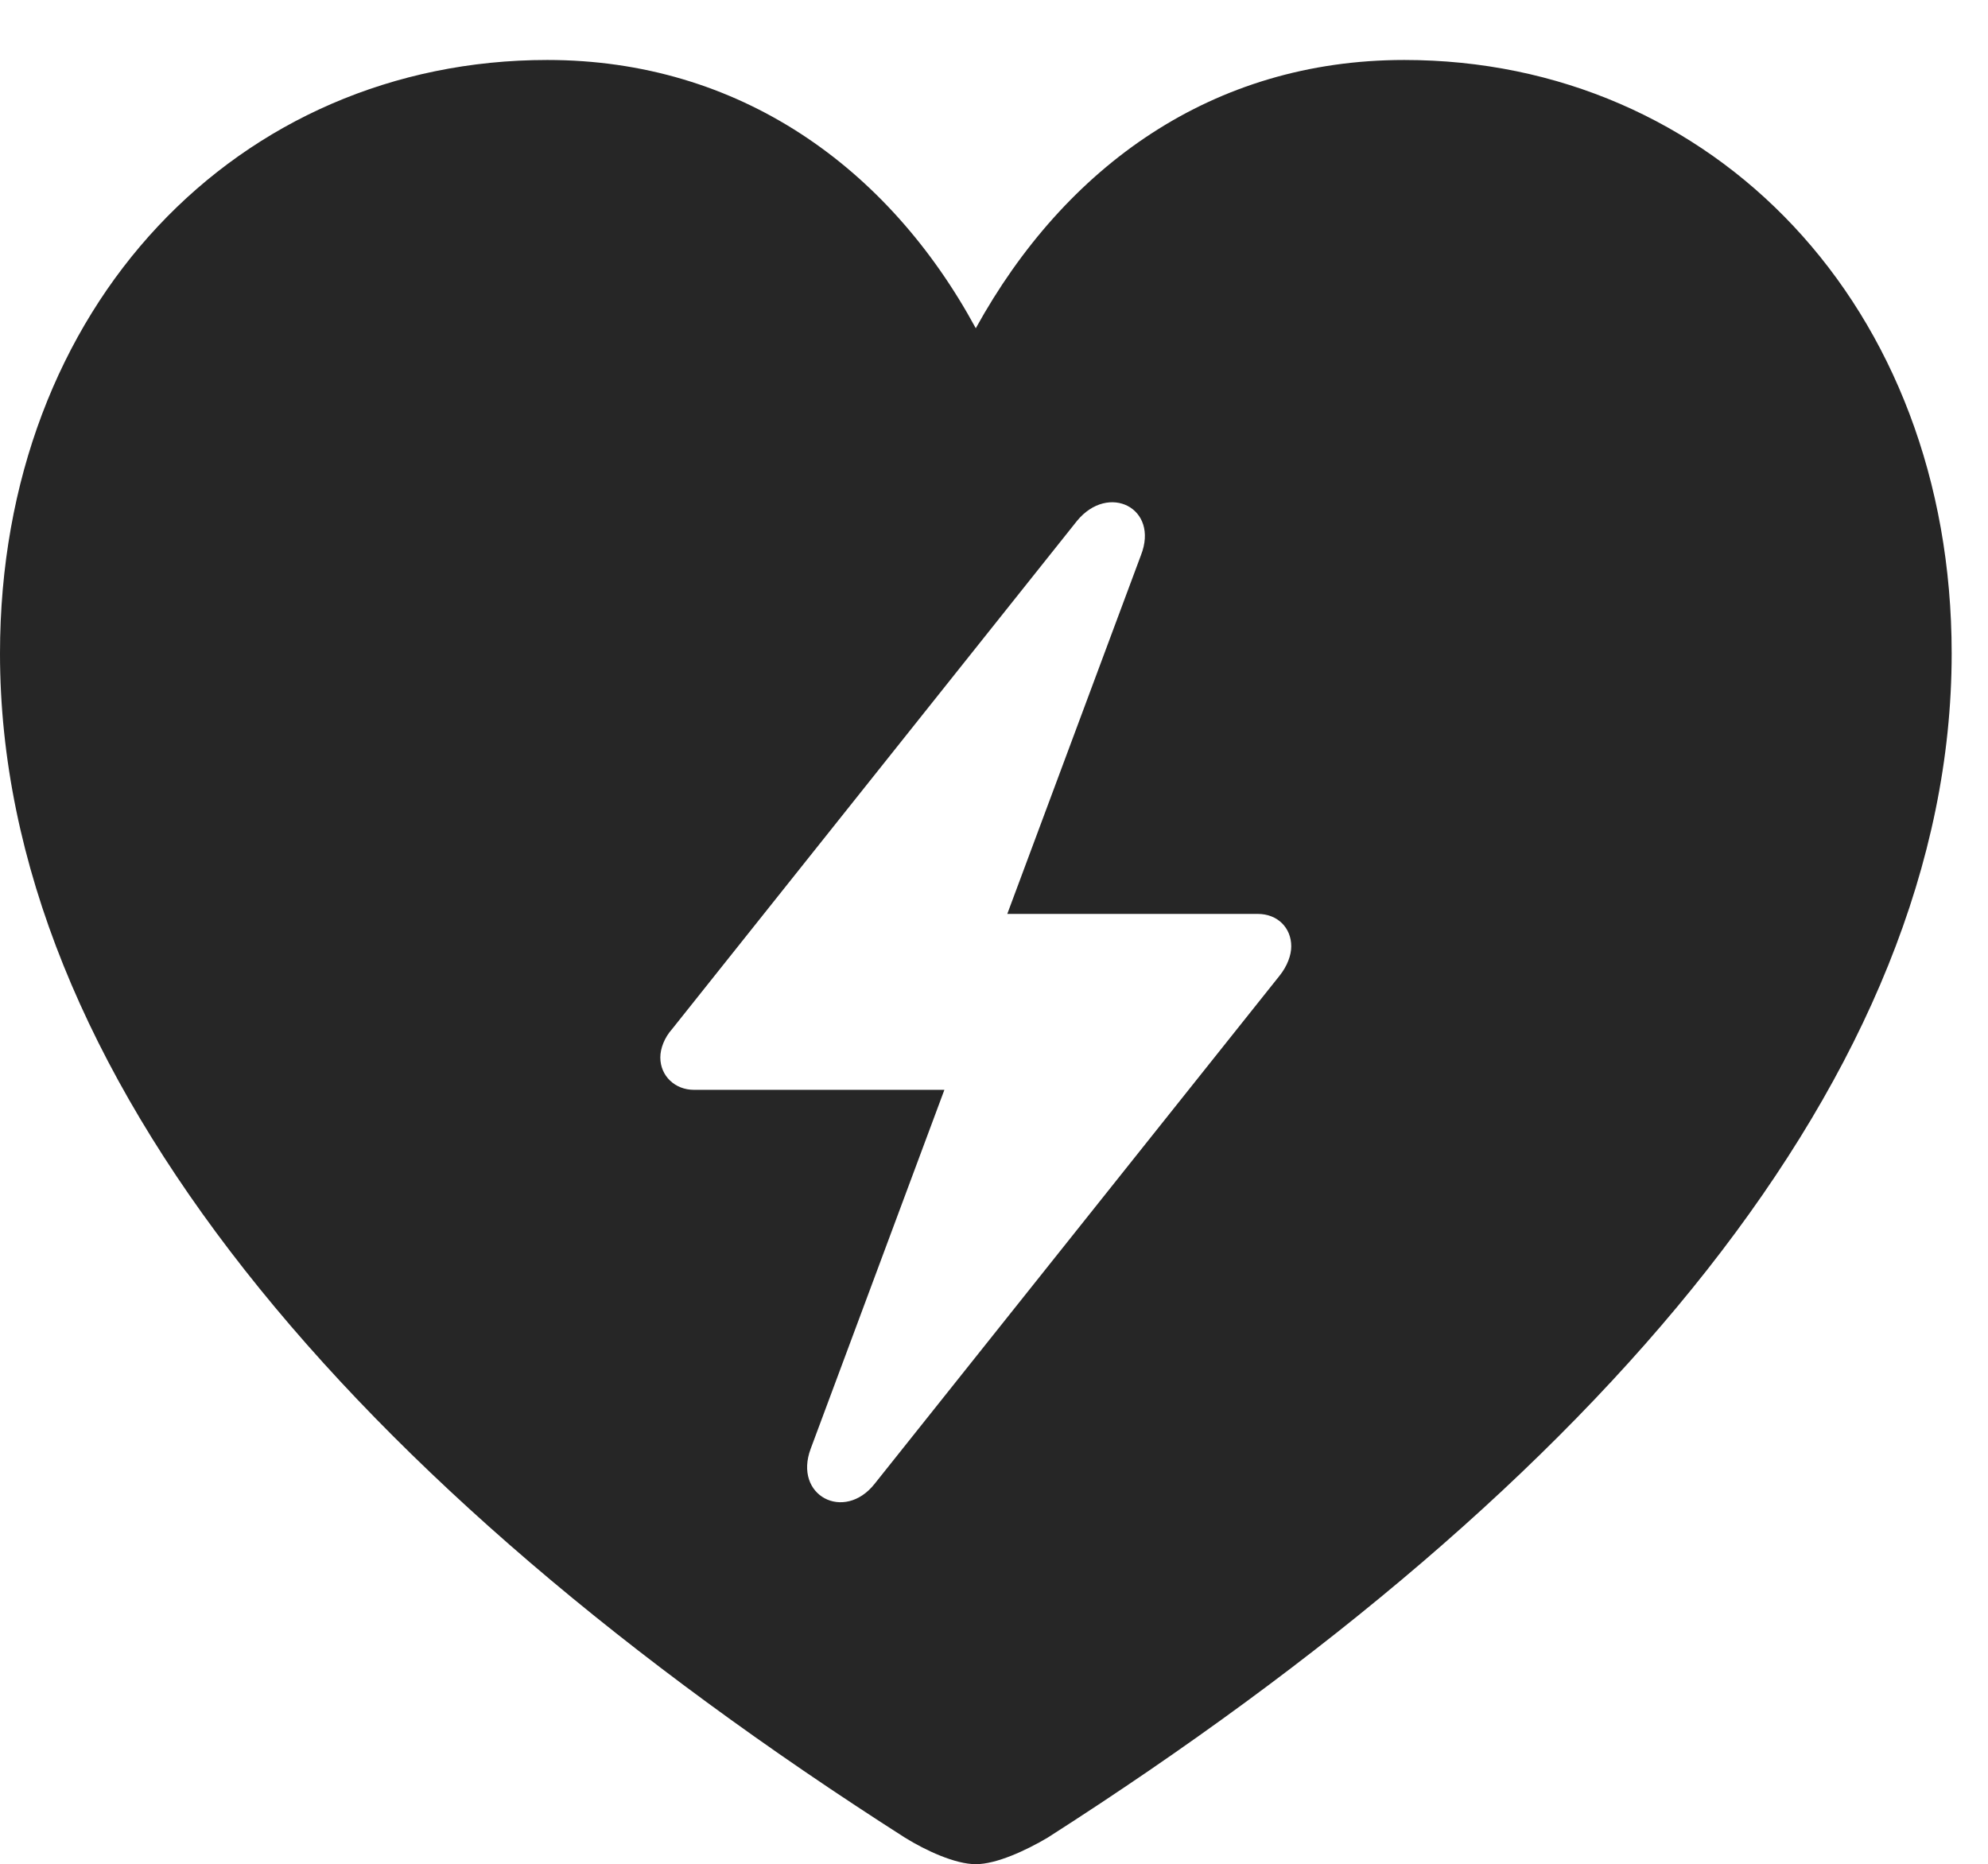 <?xml version="1.0" encoding="UTF-8"?>
<!--Generator: Apple Native CoreSVG 341-->
<!DOCTYPE svg
PUBLIC "-//W3C//DTD SVG 1.1//EN"
       "http://www.w3.org/Graphics/SVG/1.1/DTD/svg11.dtd">
<svg version="1.1" xmlns="http://www.w3.org/2000/svg" xmlns:xlink="http://www.w3.org/1999/xlink" viewBox="0 0 19.756 18.525">
 <g>
  <rect height="18.525" opacity="0" width="19.756" x="0" y="0"/>
  <path d="M19.395 6.494C19.395 10.654 15.908 14.746 10.41 18.262C10.195 18.389 9.902 18.525 9.697 18.525C9.492 18.525 9.199 18.389 8.994 18.262C3.486 14.746 0 10.654 0 6.494C0 3.037 2.373 0.596 5.439 0.596C7.344 0.596 8.828 1.66 9.697 3.262C10.586 1.65 12.051 0.596 13.955 0.596C17.021 0.596 19.395 3.037 19.395 6.494ZM10.703 5.176L6.68 10.225C6.602 10.312 6.562 10.42 6.562 10.508C6.562 10.693 6.709 10.83 6.895 10.83L9.385 10.83L8.057 14.395C7.881 14.863 8.389 15.127 8.691 14.746L12.715 9.697C12.793 9.6 12.832 9.492 12.832 9.404C12.832 9.219 12.695 9.082 12.5 9.082L10.01 9.082L11.338 5.518C11.523 5.049 11.016 4.795 10.703 5.176Z" fill="black" fill-opacity="0.85"/>
 </g>
</svg>
